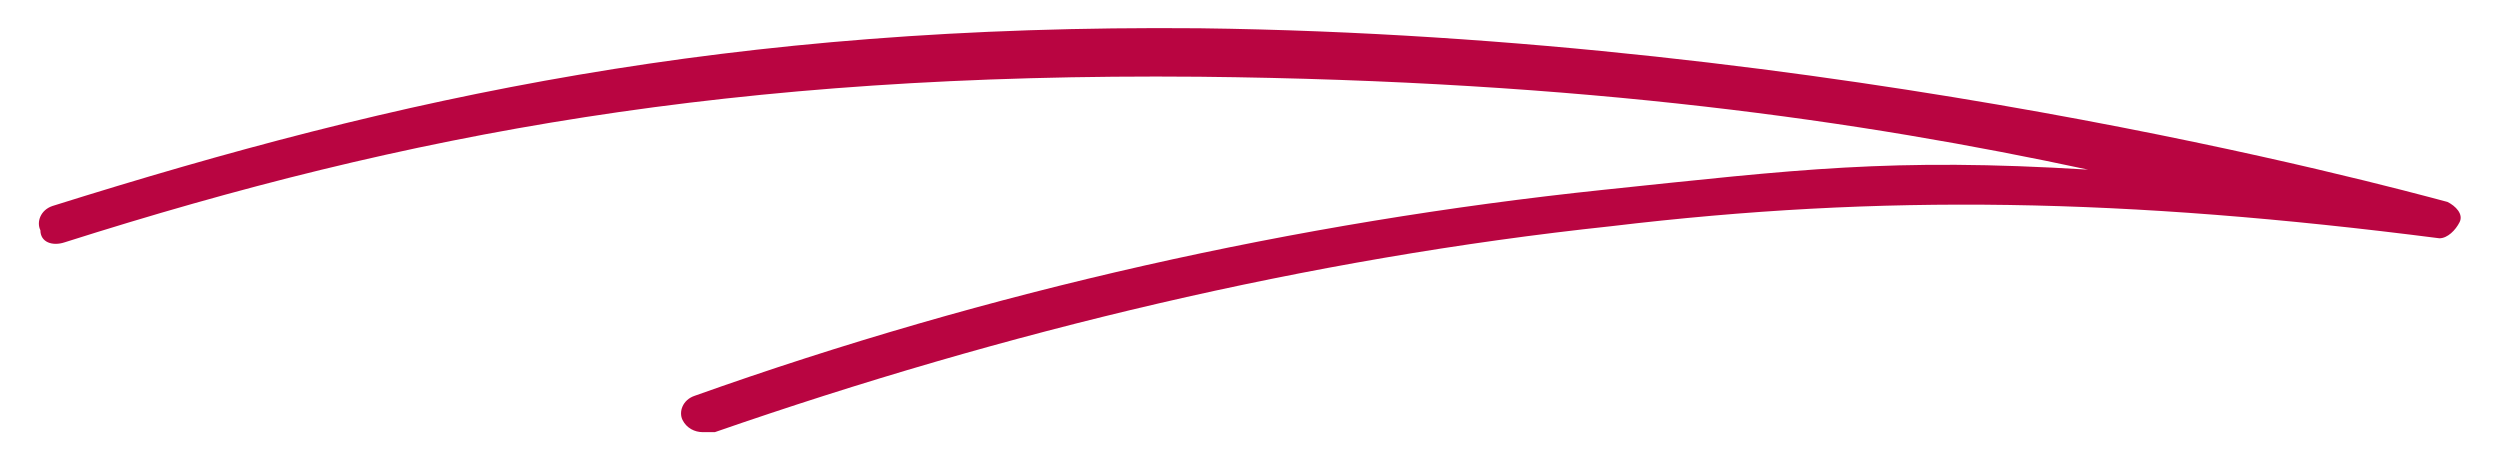 <?xml version="1.0" encoding="utf-8"?>
<!-- Generator: Adobe Illustrator 19.0.0, SVG Export Plug-In . SVG Version: 6.00 Build 0)  -->
<svg version="1.1" id="Calque_1" xmlns="http://www.w3.org/2000/svg" xmlns:xlink="http://www.w3.org/1999/xlink" x="0px" y="0px"
	 width="61.9px" height="11.3px" viewBox="0 0 61.9 11.3" enable-background="new 0 0 61.9 11.3" xml:space="preserve">
<g>
	<path fill="#B90541" d="M17.4,10.7c-0.2,0-0.4-0.1-0.5-0.3c-0.1-0.2,0-0.5,0.3-0.6c7.3-2.6,14.9-4.3,22.5-5.1
		c4.8-0.5,7.1-0.8,12-0.5C46.1,3,39.3,2,29.7,1.9C18.1,1.8,10.1,3.3,1.6,6C1.3,6.1,1,6,1,5.7C0.9,5.5,1,5.2,1.3,5.1
		C9.9,2.4,18,0.6,29.7,0.7C45.5,0.9,59.1,4.6,60.6,5c0.2,0.1,0.4,0.3,0.3,0.5c-0.1,0.2-0.3,0.4-0.5,0.4c-7.8-1-13.8-1.1-20.5-0.3
		c-7.5,0.8-15,2.6-22.2,5.1C17.5,10.7,17.5,10.7,17.4,10.7z"/>
</g>
</svg>
